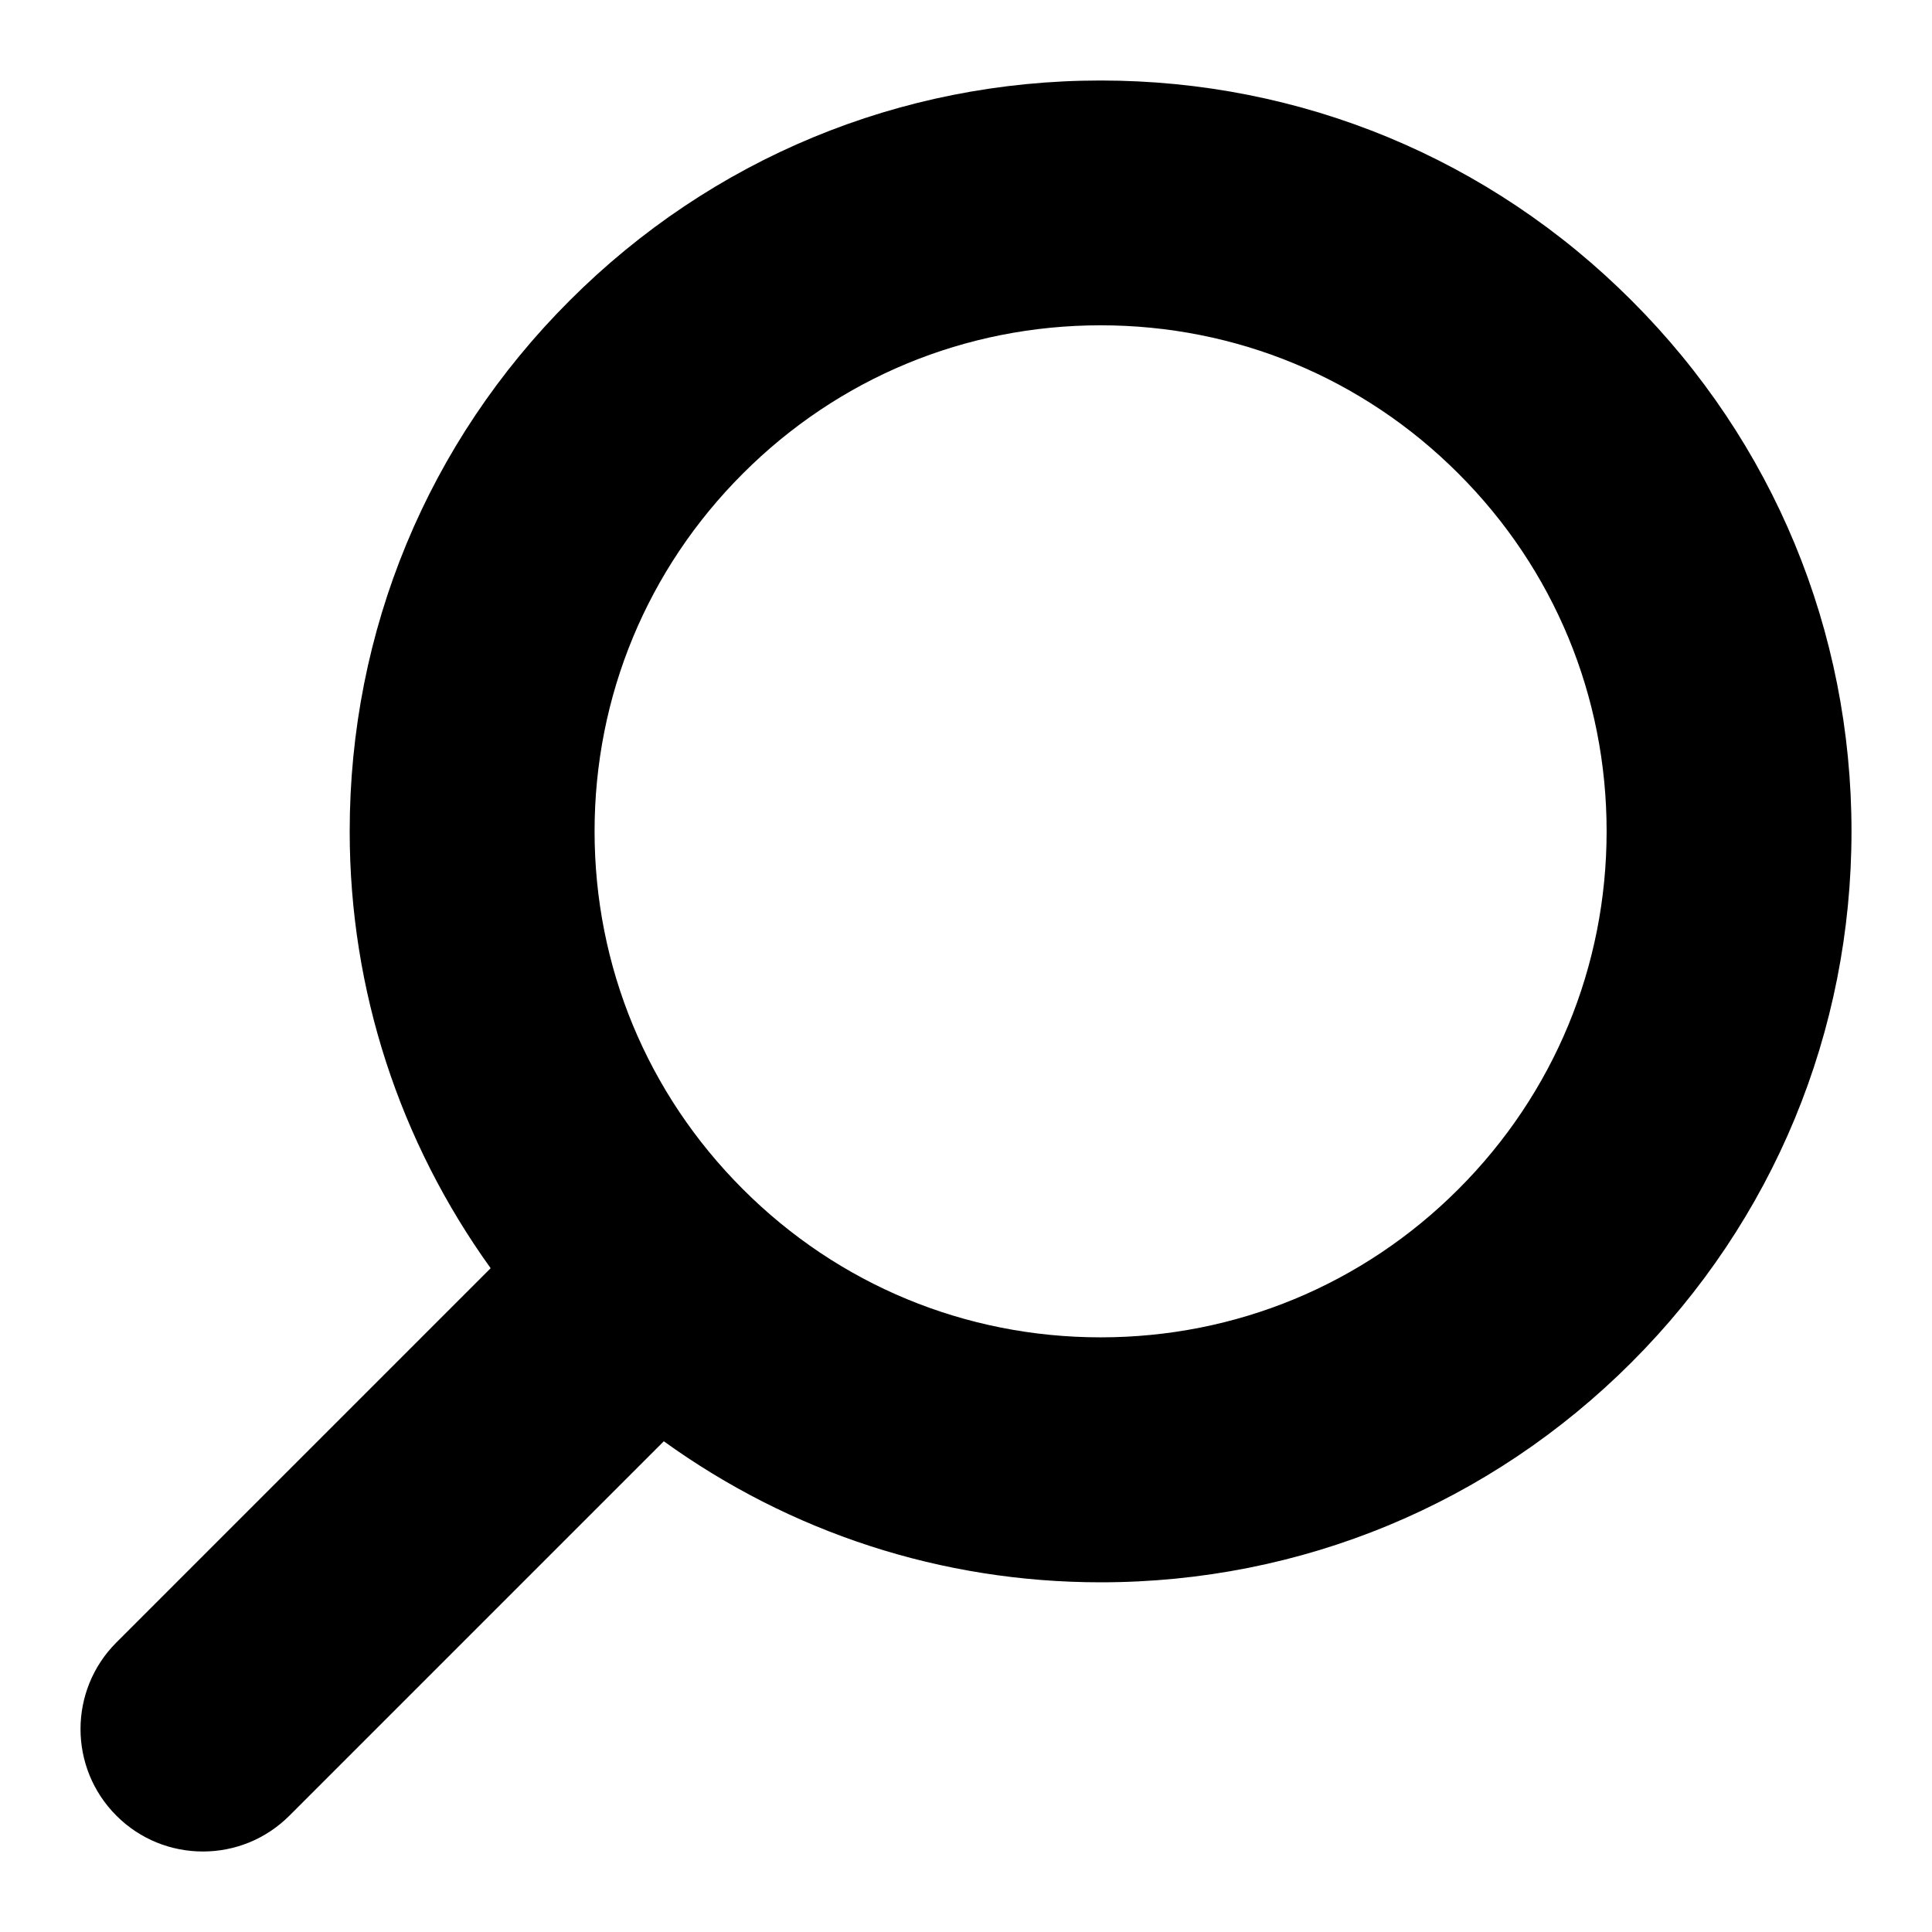<svg width="24" height="24" viewBox="0 0 24 24" fill="none" xmlns="http://www.w3.org/2000/svg">
<g clip-path="url(#clip0)">
<path d="M1.445 20.404L6.095 15.754C4.965 14.182 4.344 12.304 4.344 10.327C4.344 7.837 5.313 5.495 7.077 3.733C8.837 1.972 11.181 1 13.673 1C16.164 1 18.507 1.97 20.268 3.733C22.03 5.493 23 7.836 23 10.327C23 12.818 22.03 15.16 20.268 16.923C18.507 18.684 16.165 19.656 13.673 19.656C11.696 19.656 9.819 19.038 8.246 17.904L3.596 22.554C3.298 22.852 2.91 23 2.521 23C2.131 23 1.742 22.852 1.445 22.554C0.852 21.96 0.852 20.998 1.445 20.404ZM18.117 14.772C19.305 13.584 19.958 12.005 19.958 10.326C19.958 8.648 19.305 7.07 18.117 5.883C16.93 4.695 15.352 4.041 13.673 4.041C11.993 4.041 10.415 4.695 9.228 5.883C8.04 7.07 7.386 8.649 7.386 10.327C7.386 12.005 8.039 13.584 9.228 14.772C10.415 15.96 11.993 16.613 13.673 16.613C15.352 16.613 16.931 15.959 18.117 14.772Z" fill="black"/>
</g>
<defs>
<clipPath id="clip0">
<rect width="22" height="22" fill="white" transform="translate(1 1)"/>
</clipPath>
</defs>
</svg>
